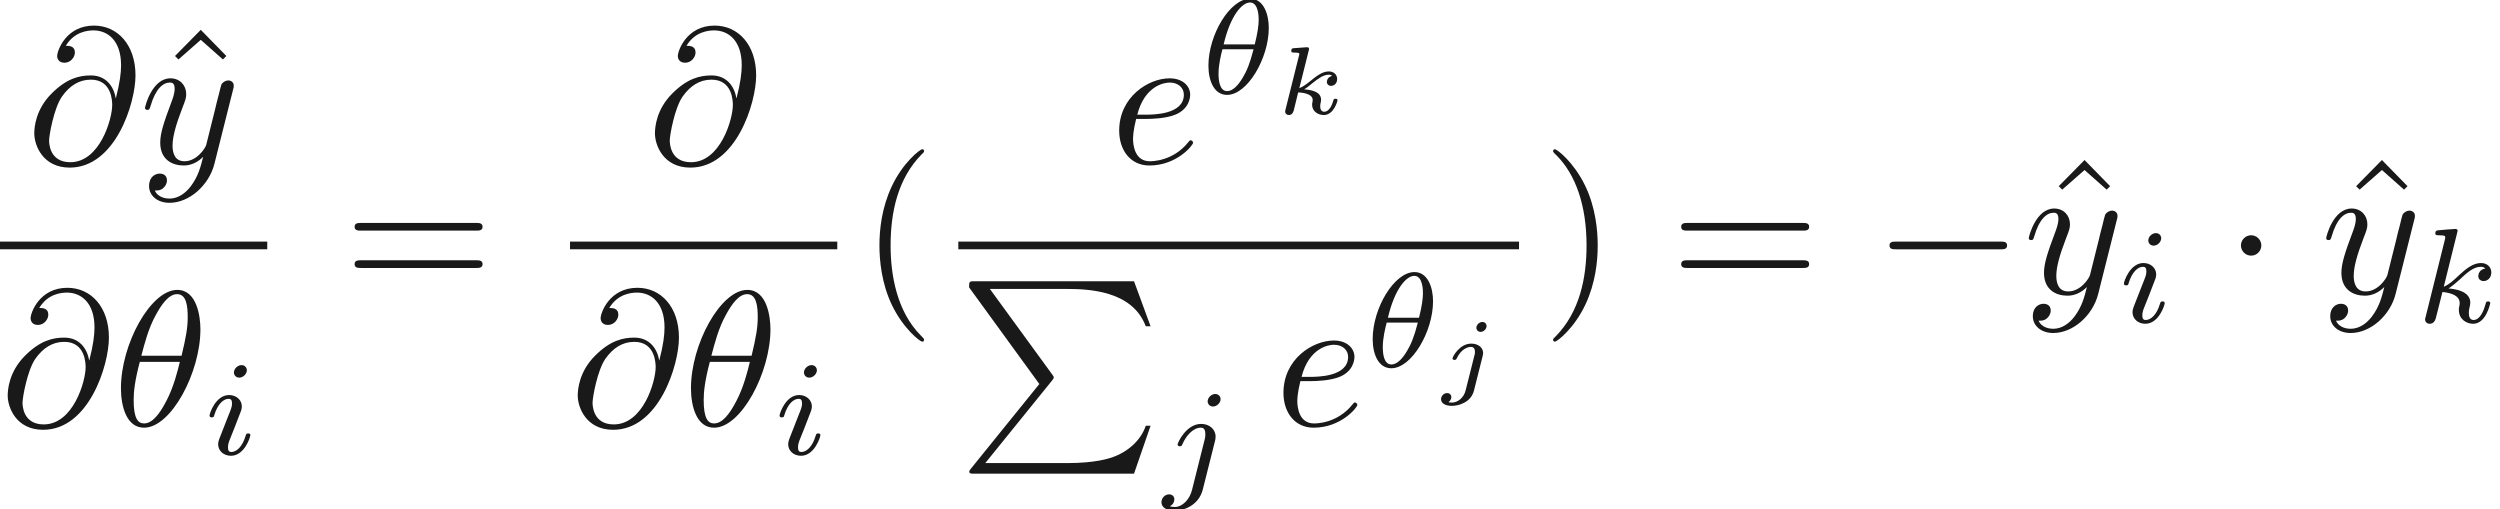 <ns0:svg xmlns:ns0="http://www.w3.org/2000/svg" xmlns:ns1="http://www.w3.org/1999/xlink" height="26.377pt" readme2tex:offset="0" version="1.1" viewBox="75.839 -61.041 129.427 26.377" width="129.427pt" xmlns:readme2tex="http://github.com/leegao/readme2tex/">
<ns0:defs>
<ns0:path d="M6.565 -2.291C6.735 -2.291 6.914 -2.291 6.914 -2.491S6.735 -2.69 6.565 -2.69H1.176C1.006 -2.69 0.827 -2.69 0.827 -2.491S1.006 -2.291 1.176 -2.291H6.565Z" id="g0-0" />
<ns0:path d="M1.913 -2.491C1.913 -2.78 1.674 -3.019 1.385 -3.019S0.857 -2.78 0.857 -2.491S1.096 -1.963 1.385 -1.963S1.913 -2.202 1.913 -2.491Z" id="g0-1" />
<ns0:path d="M2.54 -3.108C2.54 -3.223 2.456 -3.323 2.321 -3.323C2.167 -3.323 2.012 -3.173 2.012 -3.024C2.012 -2.904 2.107 -2.809 2.232 -2.809C2.401 -2.809 2.54 -2.969 2.54 -3.108ZM1.455 0.224C1.36 0.603 1.046 0.852 0.742 0.852C0.658 0.852 0.603 0.837 0.563 0.827C0.682 0.757 0.717 0.628 0.717 0.563C0.717 0.478 0.658 0.359 0.493 0.359C0.324 0.359 0.184 0.513 0.184 0.677C0.184 0.892 0.408 1.021 0.747 1.021S1.733 0.847 1.888 0.229L2.336 -1.554C2.346 -1.604 2.361 -1.649 2.361 -1.719C2.361 -2.002 2.097 -2.202 1.748 -2.202C1.146 -2.202 0.777 -1.529 0.777 -1.43C0.777 -1.36 0.857 -1.36 0.882 -1.36C0.956 -1.36 0.966 -1.38 0.991 -1.43C1.22 -1.918 1.559 -2.032 1.729 -2.032C1.928 -2.032 1.938 -1.853 1.938 -1.768C1.938 -1.699 1.933 -1.679 1.923 -1.639L1.455 0.224Z" id="g3-106" />
<ns0:path d="M1.833 -3.268C1.853 -3.337 1.853 -3.347 1.853 -3.372C1.853 -3.457 1.778 -3.457 1.699 -3.452L1.086 -3.407C1.001 -3.402 0.991 -3.397 0.966 -3.377C0.946 -3.352 0.932 -3.293 0.932 -3.263C0.932 -3.178 1.011 -3.178 1.081 -3.178C1.086 -3.178 1.176 -3.178 1.25 -3.168C1.345 -3.158 1.35 -3.143 1.35 -3.103C1.35 -3.088 1.35 -3.078 1.325 -2.989L0.638 -0.239C0.618 -0.164 0.618 -0.154 0.618 -0.125C0.618 -0.01 0.707 0.055 0.807 0.055C1.001 0.055 1.046 -0.13 1.066 -0.199L1.29 -1.116C1.42 -1.111 2.042 -1.076 2.042 -0.722C2.042 -0.687 2.042 -0.667 2.027 -0.608C2.012 -0.538 2.012 -0.508 2.012 -0.478C2.012 -0.125 2.331 0.055 2.62 0.055C3.128 0.055 3.328 -0.658 3.328 -0.717C3.328 -0.787 3.243 -0.787 3.223 -0.787C3.138 -0.787 3.128 -0.762 3.103 -0.672C3.054 -0.498 2.909 -0.115 2.64 -0.115C2.456 -0.115 2.431 -0.299 2.431 -0.408C2.431 -0.413 2.431 -0.483 2.451 -0.568C2.471 -0.648 2.476 -0.697 2.476 -0.737C2.476 -1.176 1.928 -1.25 1.599 -1.275C1.738 -1.355 1.948 -1.524 2.027 -1.594C2.311 -1.818 2.585 -2.032 2.869 -2.032C2.984 -2.032 3.014 -2.002 3.044 -1.973C3.039 -1.973 3.014 -1.958 3.004 -1.958C2.775 -1.878 2.775 -1.674 2.775 -1.659C2.775 -1.574 2.834 -1.455 2.999 -1.455C3.098 -1.455 3.308 -1.534 3.308 -1.808C3.308 -2.052 3.118 -2.202 2.879 -2.202C2.54 -2.202 2.252 -1.973 1.888 -1.679C1.714 -1.539 1.549 -1.415 1.35 -1.335L1.833 -3.268Z" id="g3-107" />
<ns0:path d="M3.564 -3.396C3.564 -4.129 3.285 -4.91 2.601 -4.91C1.555 -4.91 0.439 -3.041 0.439 -1.444C0.439 -0.614 0.76 0.07 1.402 0.07C2.462 0.07 3.564 -1.834 3.564 -3.396ZM1.227 -2.545C1.583 -4.052 2.183 -4.714 2.594 -4.714C3.041 -4.714 3.041 -3.94 3.041 -3.808C3.041 -3.536 2.985 -3.131 2.838 -2.545H1.227ZM2.776 -2.294C2.58 -1.534 2.42 -1.158 2.211 -0.816C1.995 -0.453 1.716 -0.126 1.409 -0.126C1.025 -0.126 0.962 -0.656 0.962 -1.032C0.962 -1.492 1.095 -2.036 1.165 -2.294H2.776Z" id="g2-18" />
<ns0:path d="M2.26 -4.359C2.26 -4.47 2.176 -4.624 1.981 -4.624C1.792 -4.624 1.59 -4.442 1.59 -4.24C1.59 -4.122 1.681 -3.975 1.869 -3.975C2.071 -3.975 2.26 -4.17 2.26 -4.359ZM0.837 -0.816C0.809 -0.725 0.774 -0.642 0.774 -0.523C0.774 -0.195 1.053 0.07 1.437 0.07C2.134 0.07 2.441 -0.893 2.441 -0.997C2.441 -1.088 2.35 -1.088 2.329 -1.088C2.232 -1.088 2.225 -1.046 2.197 -0.969C2.036 -0.411 1.73 -0.126 1.458 -0.126C1.318 -0.126 1.283 -0.216 1.283 -0.37C1.283 -0.53 1.332 -0.663 1.395 -0.816C1.465 -1.004 1.541 -1.193 1.618 -1.374C1.681 -1.541 1.932 -2.176 1.96 -2.26C1.981 -2.329 2.001 -2.413 2.001 -2.483C2.001 -2.81 1.723 -3.075 1.339 -3.075C0.649 -3.075 0.328 -2.127 0.328 -2.008C0.328 -1.918 0.425 -1.918 0.446 -1.918C0.544 -1.918 0.551 -1.953 0.572 -2.029C0.753 -2.629 1.06 -2.88 1.318 -2.88C1.43 -2.88 1.492 -2.824 1.492 -2.636C1.492 -2.476 1.451 -2.371 1.276 -1.939L0.837 -0.816Z" id="g2-105" />
<ns0:path d="M3.062 -4.359C3.062 -4.477 2.971 -4.624 2.783 -4.624C2.58 -4.624 2.392 -4.428 2.392 -4.24C2.392 -4.129 2.476 -3.975 2.671 -3.975C2.859 -3.975 3.062 -4.156 3.062 -4.359ZM1.583 0.342C1.465 0.823 1.095 1.227 0.683 1.227C0.593 1.227 0.509 1.213 0.432 1.186C0.614 1.102 0.669 0.934 0.669 0.83C0.669 0.663 0.537 0.572 0.398 0.572C0.181 0.572 0 0.76 0 0.983C0 1.248 0.272 1.423 0.69 1.423S1.925 1.172 2.141 0.321L2.769 -2.176C2.79 -2.253 2.803 -2.315 2.803 -2.42C2.803 -2.803 2.476 -3.075 2.057 -3.075C1.283 -3.075 0.837 -2.106 0.837 -2.008C0.837 -1.918 0.934 -1.918 0.955 -1.918C1.039 -1.918 1.046 -1.939 1.095 -2.043C1.269 -2.448 1.632 -2.88 2.036 -2.88C2.211 -2.88 2.273 -2.762 2.273 -2.538C2.273 -2.462 2.26 -2.364 2.253 -2.329L1.583 0.342Z" id="g2-106" />
<ns0:path d="M2.183 -4.631C2.19 -4.645 2.211 -4.735 2.211 -4.742C2.211 -4.777 2.183 -4.84 2.099 -4.84C1.96 -4.84 1.381 -4.784 1.206 -4.77C1.151 -4.763 1.053 -4.756 1.053 -4.61C1.053 -4.512 1.151 -4.512 1.234 -4.512C1.569 -4.512 1.569 -4.463 1.569 -4.407C1.569 -4.359 1.555 -4.317 1.541 -4.254L0.558 -0.307C0.523 -0.181 0.523 -0.167 0.523 -0.153C0.523 -0.049 0.607 0.07 0.76 0.07C0.948 0.07 1.039 -0.07 1.081 -0.223C1.095 -0.251 1.395 -1.478 1.423 -1.576C1.918 -1.527 2.315 -1.367 2.315 -1.004C2.315 -0.969 2.315 -0.934 2.301 -0.865C2.273 -0.76 2.273 -0.725 2.273 -0.649C2.273 -0.153 2.678 0.07 3.013 0.07C3.689 0.07 3.898 -0.99 3.898 -0.997C3.898 -1.088 3.808 -1.088 3.787 -1.088C3.689 -1.088 3.682 -1.053 3.647 -0.921C3.564 -0.621 3.375 -0.126 3.034 -0.126C2.845 -0.126 2.79 -0.3 2.79 -0.488C2.79 -0.607 2.79 -0.621 2.831 -0.802C2.838 -0.823 2.866 -0.941 2.866 -1.018C2.866 -1.639 2.029 -1.736 1.736 -1.757C1.939 -1.883 2.197 -2.113 2.315 -2.218C2.671 -2.552 3.02 -2.88 3.41 -2.88C3.494 -2.88 3.585 -2.859 3.64 -2.79C3.34 -2.741 3.278 -2.504 3.278 -2.399C3.278 -2.246 3.396 -2.141 3.557 -2.141C3.745 -2.141 3.954 -2.294 3.954 -2.587C3.954 -2.817 3.787 -3.075 3.417 -3.075C3.02 -3.075 2.657 -2.79 2.301 -2.462C2.008 -2.183 1.778 -1.967 1.492 -1.848L2.183 -4.631Z" id="g2-107" />
<ns0:path d="M4.194 5.32L0.658 9.694C0.578 9.793 0.568 9.813 0.568 9.853C0.568 9.963 0.658 9.963 0.837 9.963H9.096L9.953 7.482H9.704C9.455 8.229 8.787 8.837 7.94 9.126C7.781 9.176 7.093 9.415 5.629 9.415H1.395L4.852 5.141C4.922 5.051 4.941 5.021 4.941 4.981S4.932 4.932 4.872 4.842L1.634 0.399H5.579C6.715 0.399 9.006 0.468 9.704 2.331H9.953L9.096 0H0.837C0.568 0 0.558 0.01 0.558 0.319L4.194 5.32Z" id="g5-80" />
<ns0:path d="M3.298 2.391C3.298 2.361 3.298 2.341 3.128 2.172C1.883 0.917 1.564 -0.966 1.564 -2.491C1.564 -4.224 1.943 -5.958 3.168 -7.203C3.298 -7.323 3.298 -7.342 3.298 -7.372C3.298 -7.442 3.258 -7.472 3.198 -7.472C3.098 -7.472 2.202 -6.795 1.614 -5.529C1.106 -4.433 0.986 -3.328 0.986 -2.491C0.986 -1.714 1.096 -0.508 1.644 0.618C2.242 1.843 3.098 2.491 3.198 2.491C3.258 2.491 3.298 2.461 3.298 2.391Z" id="g4-40" />
<ns0:path d="M2.879 -2.491C2.879 -3.268 2.77 -4.473 2.222 -5.599C1.624 -6.824 0.767 -7.472 0.667 -7.472C0.608 -7.472 0.568 -7.432 0.568 -7.372C0.568 -7.342 0.568 -7.323 0.757 -7.143C1.733 -6.157 2.301 -4.573 2.301 -2.491C2.301 -0.787 1.933 0.966 0.697 2.222C0.568 2.341 0.568 2.361 0.568 2.391C0.568 2.451 0.608 2.491 0.667 2.491C0.767 2.491 1.664 1.813 2.252 0.548C2.76 -0.548 2.879 -1.654 2.879 -2.491Z" id="g4-41" />
<ns0:path d="M6.844 -3.258C6.994 -3.258 7.183 -3.258 7.183 -3.457S6.994 -3.656 6.854 -3.656H0.887C0.747 -3.656 0.558 -3.656 0.558 -3.457S0.747 -3.258 0.897 -3.258H6.844ZM6.854 -1.325C6.994 -1.325 7.183 -1.325 7.183 -1.524S6.994 -1.724 6.844 -1.724H0.897C0.747 -1.724 0.558 -1.724 0.558 -1.524S0.747 -1.325 0.887 -1.325H6.854Z" id="g4-61" />
<ns0:path d="M2.491 -6.914L1.156 -5.559L1.335 -5.38L2.491 -6.396L3.636 -5.38L3.816 -5.559L2.491 -6.914Z" id="g4-94" />
<ns0:path d="M4.533 -4.981C4.533 -5.639 4.354 -7.024 3.337 -7.024C1.953 -7.024 0.418 -4.214 0.418 -1.933C0.418 -0.996 0.707 0.11 1.614 0.11C3.019 0.11 4.533 -2.75 4.533 -4.981ZM1.474 -3.616C1.644 -4.254 1.843 -5.051 2.242 -5.758C2.511 -6.247 2.879 -6.804 3.328 -6.804C3.816 -6.804 3.875 -6.167 3.875 -5.599C3.875 -5.111 3.796 -4.603 3.557 -3.616H1.474ZM3.467 -3.298C3.357 -2.839 3.148 -1.993 2.77 -1.275C2.421 -0.598 2.042 -0.11 1.614 -0.11C1.285 -0.11 1.076 -0.399 1.076 -1.325C1.076 -1.743 1.136 -2.321 1.395 -3.298H3.467Z" id="g1-18" />
<ns0:path d="M4.613 -3.377C4.513 -3.995 4.105 -4.553 3.328 -4.553C2.72 -4.553 2.072 -4.394 1.295 -3.616C0.468 -2.79 0.399 -1.863 0.399 -1.554C0.399 -0.936 0.837 0.219 2.232 0.219C4.603 0.219 5.639 -3.128 5.639 -4.553C5.639 -6.137 4.712 -7.133 3.487 -7.133C2.042 -7.133 1.584 -5.838 1.584 -5.559C1.584 -5.42 1.664 -5.21 1.963 -5.21C2.291 -5.21 2.501 -5.509 2.501 -5.738C2.501 -6.087 2.192 -6.087 2.032 -6.087C2.471 -6.824 3.178 -6.884 3.467 -6.884C4.194 -6.884 4.892 -6.366 4.892 -5.081C4.892 -4.692 4.832 -4.184 4.623 -3.377H4.613ZM2.262 -0.06C1.166 -0.06 1.166 -1.086 1.166 -1.186C1.166 -1.455 1.415 -2.849 1.823 -3.447C2.222 -4.015 2.71 -4.334 3.328 -4.334C4.413 -4.334 4.433 -3.218 4.433 -3.019C4.433 -2.301 3.796 -0.06 2.262 -0.06Z" id="g1-64" />
<ns0:path d="M1.863 -2.301C2.152 -2.301 2.889 -2.321 3.387 -2.531C4.085 -2.829 4.134 -3.417 4.134 -3.557C4.134 -3.995 3.756 -4.403 3.068 -4.403C1.963 -4.403 0.458 -3.437 0.458 -1.694C0.458 -0.677 1.046 0.11 2.022 0.11C3.447 0.11 4.284 -0.946 4.284 -1.066C4.284 -1.126 4.224 -1.196 4.164 -1.196C4.115 -1.196 4.095 -1.176 4.035 -1.096C3.248 -0.11 2.162 -0.11 2.042 -0.11C1.265 -0.11 1.176 -0.946 1.176 -1.265C1.176 -1.385 1.186 -1.694 1.335 -2.301H1.863ZM1.395 -2.521C1.783 -4.035 2.809 -4.184 3.068 -4.184C3.537 -4.184 3.806 -3.895 3.806 -3.557C3.806 -2.521 2.212 -2.521 1.803 -2.521H1.395Z" id="g1-101" />
<ns0:path d="M4.842 -3.796C4.882 -3.935 4.882 -3.955 4.882 -4.025C4.882 -4.204 4.742 -4.294 4.593 -4.294C4.493 -4.294 4.334 -4.234 4.244 -4.085C4.224 -4.035 4.144 -3.726 4.105 -3.547C4.035 -3.288 3.965 -3.019 3.905 -2.75L3.457 -0.956C3.417 -0.807 2.989 -0.11 2.331 -0.11C1.823 -0.11 1.714 -0.548 1.714 -0.917C1.714 -1.375 1.883 -1.993 2.222 -2.869C2.381 -3.278 2.421 -3.387 2.421 -3.587C2.421 -4.035 2.102 -4.403 1.604 -4.403C0.658 -4.403 0.289 -2.959 0.289 -2.869C0.289 -2.77 0.389 -2.77 0.408 -2.77C0.508 -2.77 0.518 -2.79 0.568 -2.949C0.837 -3.885 1.235 -4.184 1.574 -4.184C1.654 -4.184 1.823 -4.184 1.823 -3.866C1.823 -3.616 1.724 -3.357 1.654 -3.168C1.255 -2.112 1.076 -1.544 1.076 -1.076C1.076 -0.189 1.704 0.11 2.291 0.11C2.68 0.11 3.019 -0.06 3.298 -0.339C3.168 0.179 3.049 0.667 2.65 1.196C2.391 1.534 2.012 1.823 1.554 1.823C1.415 1.823 0.966 1.793 0.797 1.405C0.956 1.405 1.086 1.405 1.225 1.285C1.325 1.196 1.425 1.066 1.425 0.877C1.425 0.568 1.156 0.528 1.056 0.528C0.827 0.528 0.498 0.687 0.498 1.176C0.498 1.674 0.936 2.042 1.554 2.042C2.58 2.042 3.606 1.136 3.885 0.01L4.842 -3.796Z" id="g1-121" />
</ns0:defs>
<ns0:g fill-opacity="0.9" id="page1">
<ns0:use x="77.215" y="-52.583" ns1:href="#g1-64" />
<ns0:use x="83.742" y="-52.583" ns1:href="#g4-94" />
<ns0:use x="83.058" y="-52.583" ns1:href="#g1-121" />
<ns0:rect height="0.398" width="13.836" x="75.839" y="-48.533" />
<ns0:use x="75.839" y="-39.009" ns1:href="#g1-64" />
<ns0:use x="81.682" y="-39.009" ns1:href="#g1-18" />
<ns0:use x="86.359" y="-37.515" ns1:href="#g2-105" />
<ns0:use x="93.639" y="-45.843" ns1:href="#g4-61" />
<ns0:use x="109.347" y="-52.583" ns1:href="#g1-64" />
<ns0:rect height="0.398" width="13.836" x="105.35" y="-48.533" />
<ns0:use x="105.35" y="-39.009" ns1:href="#g1-64" />
<ns0:use x="111.193" y="-39.009" ns1:href="#g1-18" />
<ns0:use x="115.87" y="-37.515" ns1:href="#g2-105" />
<ns0:use x="120.382" y="-45.843" ns1:href="#g4-40" />
<ns0:use x="133.322" y="-52.583" ns1:href="#g1-101" />
<ns0:use x="137.961" y="-56.198" ns1:href="#g2-18" />
<ns0:use x="141.756" y="-55.141" ns1:href="#g3-107" />
<ns0:rect height="0.398" width="29.028" x="125.452" y="-48.533" />
<ns0:use x="125.452" y="-46.481" ns1:href="#g5-80" />
<ns0:use x="135.968" y="-36.02" ns1:href="#g2-106" />
<ns0:use x="141.826" y="-39.009" ns1:href="#g1-101" />
<ns0:use x="146.465" y="-42.046" ns1:href="#g2-18" />
<ns0:use x="150.26" y="-41.05" ns1:href="#g3-106" />
<ns0:use x="155.675" y="-45.843" ns1:href="#g4-41" />
<ns0:use x="162.317" y="-45.843" ns1:href="#g4-61" />
<ns0:use x="172.833" y="-45.843" ns1:href="#g0-0" />
<ns0:use x="181.266" y="-45.843" ns1:href="#g4-94" />
<ns0:use x="180.582" y="-45.843" ns1:href="#g1-121" />
<ns0:use x="185.467" y="-44.349" ns1:href="#g2-105" />
<ns0:use x="190.997" y="-45.843" ns1:href="#g0-1" />
<ns0:use x="196.662" y="-45.843" ns1:href="#g4-94" />
<ns0:use x="195.979" y="-45.843" ns1:href="#g1-121" />
<ns0:use x="200.863" y="-44.349" ns1:href="#g2-107" />
</ns0:g>
</ns0:svg>